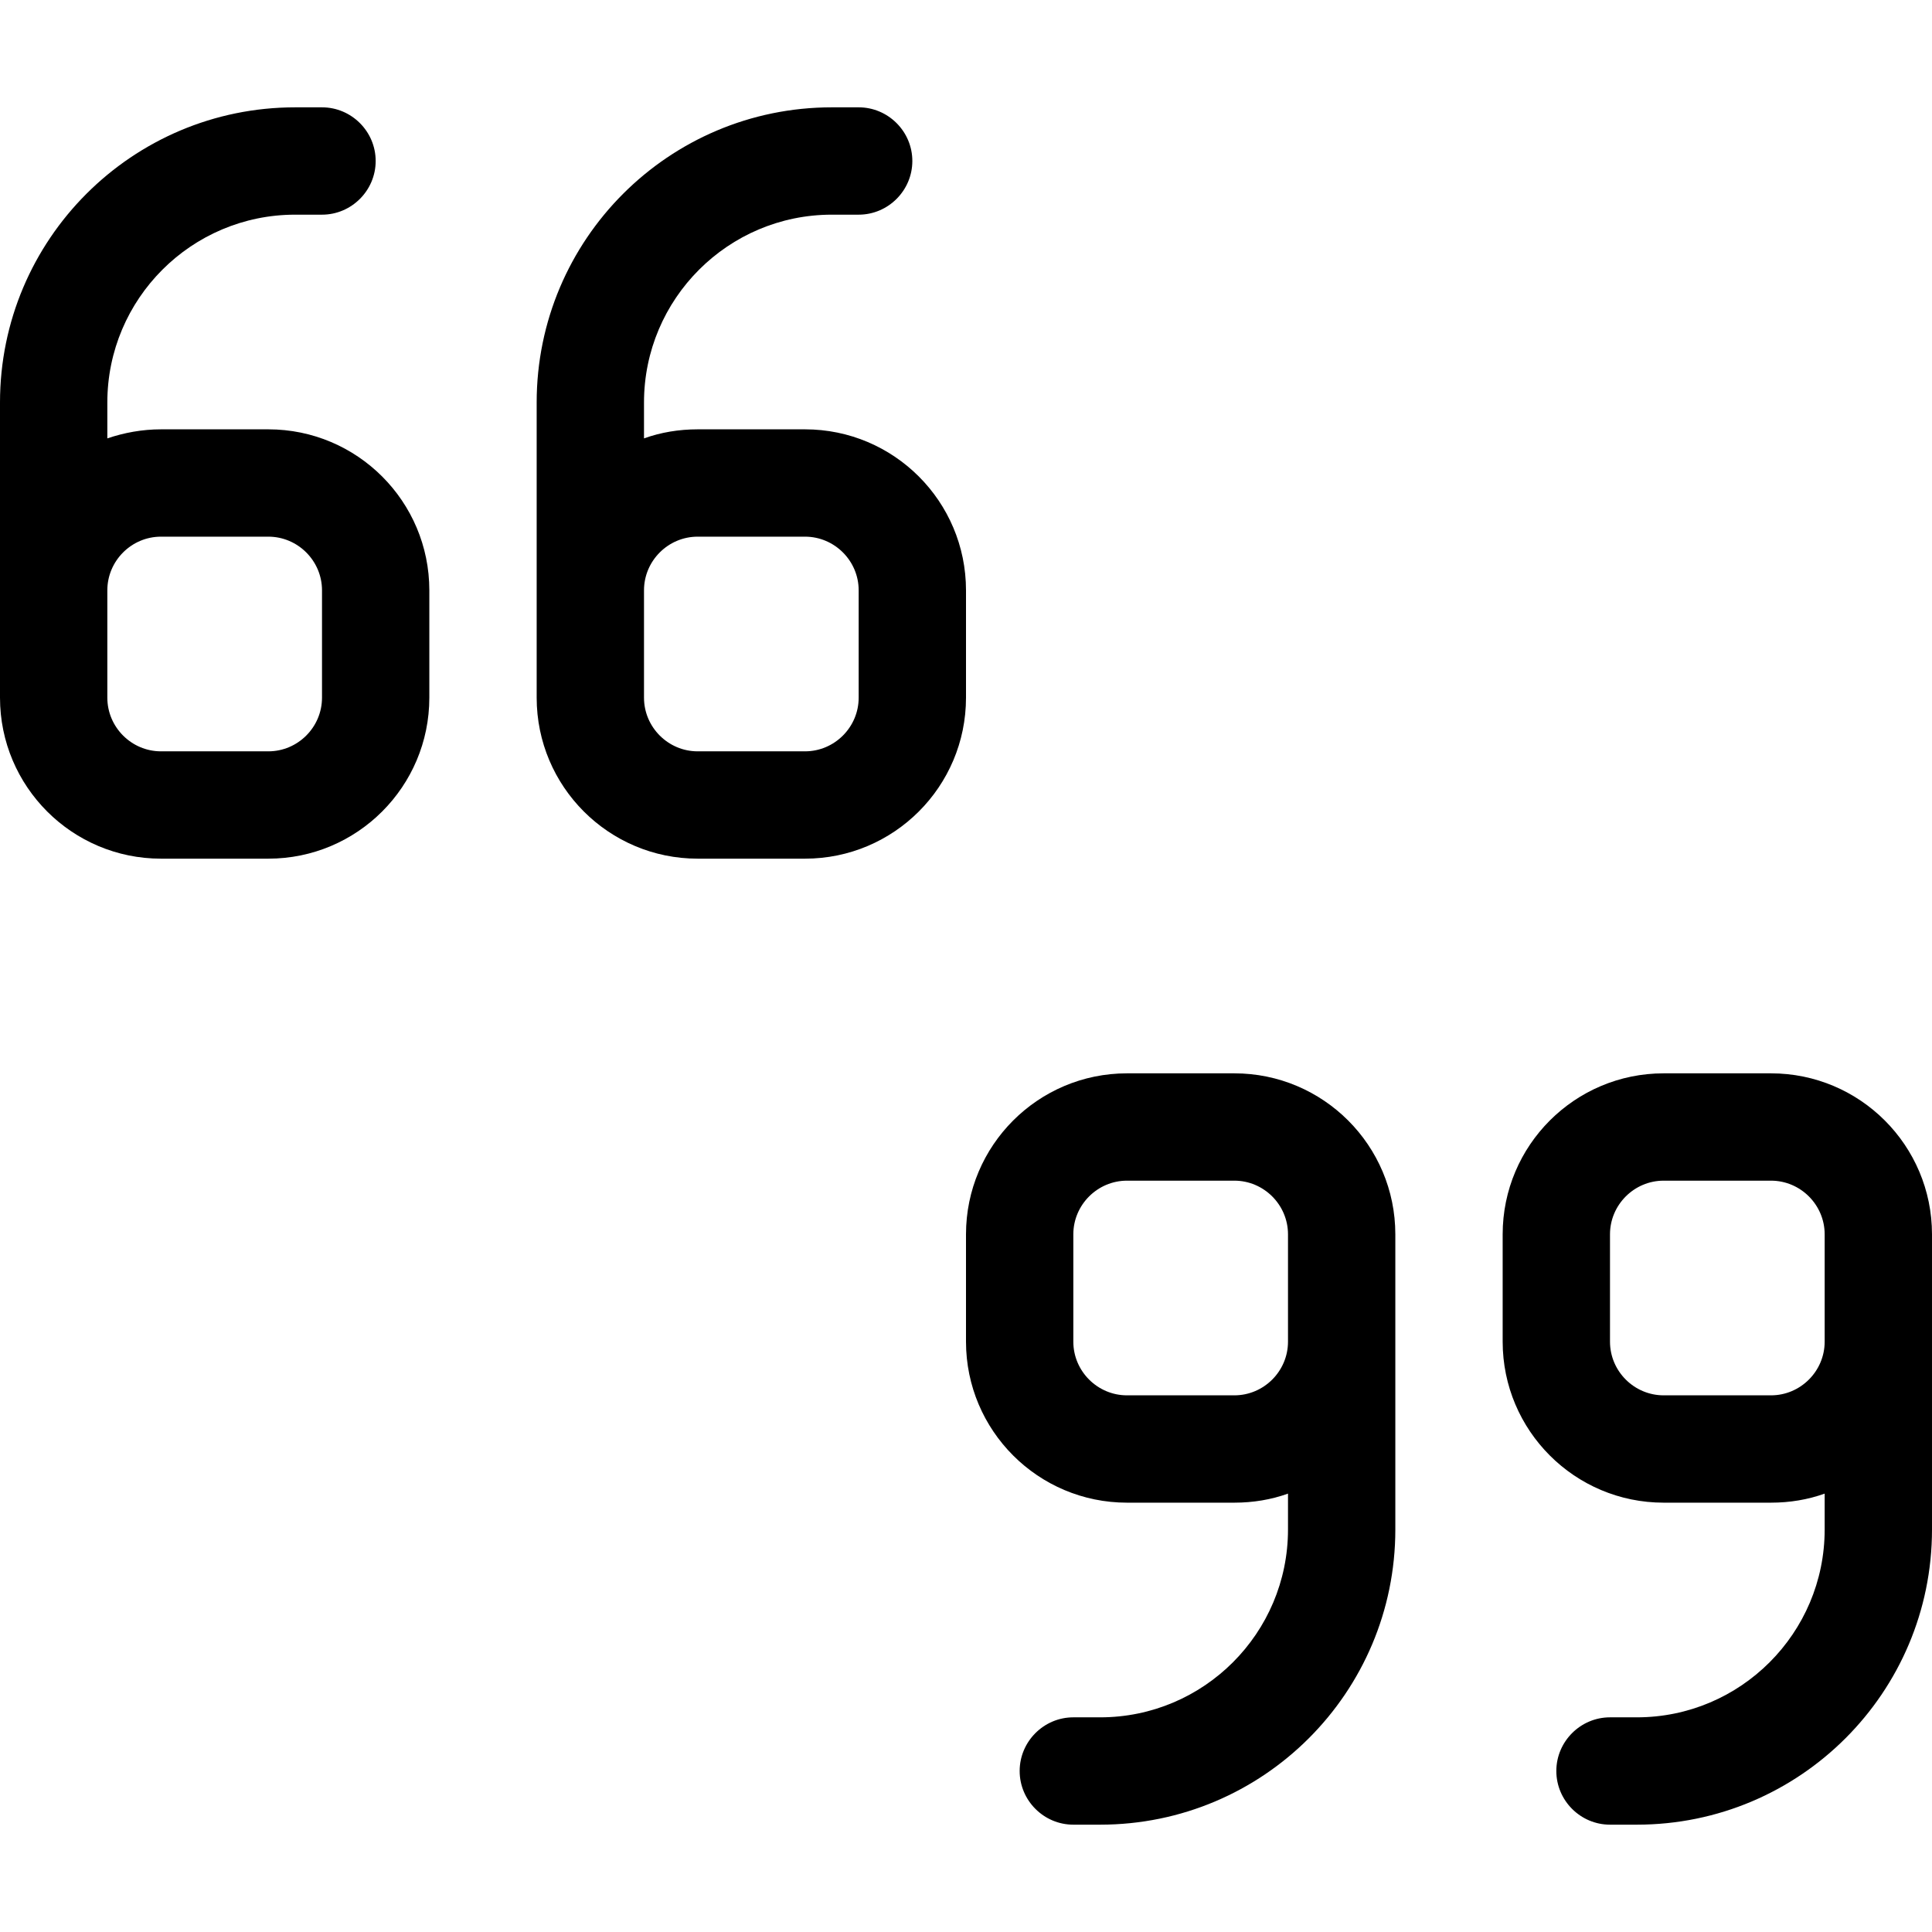 <svg xmlns="http://www.w3.org/2000/svg" width="24" height="24" viewBox="0 0 576 512">
    <path d="M0 88C0 39.4 39.4 0 88 0l8 0c8.8 0 16 7.2 16 16s-7.2 16-16 16l-8 0C57.1 32 32 57.1 32 88l0 10.7C37 97 42.4 96 48 96l32 0c26.5 0 48 21.5 48 48l0 32c0 26.5-21.5 48-48 48l-32 0c-26.5 0-48-21.5-48-48l0-8 0-24L0 88zm32 56l0 24 0 8c0 8.8 7.2 16 16 16l32 0c8.8 0 16-7.2 16-16l0-32c0-8.8-7.2-16-16-16l-32 0c-8.8 0-16 7.2-16 16zM160 88c0-48.6 39.4-88 88-88l8 0c8.8 0 16 7.2 16 16s-7.2 16-16 16l-8 0c-30.9 0-56 25.1-56 56l0 10.7c5-1.8 10.4-2.7 16-2.7l32 0c26.5 0 48 21.5 48 48l0 32c0 26.5-21.5 48-48 48l-32 0c-26.5 0-48-21.5-48-48l0-8 0-24 0-56zm32 80l0 8c0 8.8 7.2 16 16 16l32 0c8.8 0 16-7.2 16-16l0-32c0-8.8-7.2-16-16-16l-32 0c-8.8 0-16 7.2-16 16l0 24zM576 424c0 48.6-39.4 88-88 88l-8 0c-8.8 0-16-7.2-16-16s7.2-16 16-16l8 0c30.9 0 56-25.1 56-56l0-10.7c-5 1.8-10.4 2.7-16 2.7l-32 0c-26.5 0-48-21.5-48-48l0-32c0-26.5 21.5-48 48-48l32 0c26.5 0 48 21.5 48 48l0 8 0 24 0 56zm-32-56l0-24 0-8c0-8.8-7.2-16-16-16l-32 0c-8.8 0-16 7.2-16 16l0 32c0 8.8 7.2 16 16 16l32 0c8.8 0 16-7.2 16-16zM416 424c0 48.6-39.4 88-88 88l-8 0c-8.8 0-16-7.2-16-16s7.2-16 16-16l8 0c30.9 0 56-25.1 56-56l0-10.7c-5 1.8-10.4 2.7-16 2.7l-32 0c-26.5 0-48-21.5-48-48l0-32c0-26.5 21.5-48 48-48l32 0c26.5 0 48 21.5 48 48l0 8 0 24 0 56zm-32-80l0-8c0-8.8-7.2-16-16-16l-32 0c-8.8 0-16 7.2-16 16l0 32c0 8.8 7.2 16 16 16l32 0c8.8 0 16-7.2 16-16l0-24z"/>
</svg>
